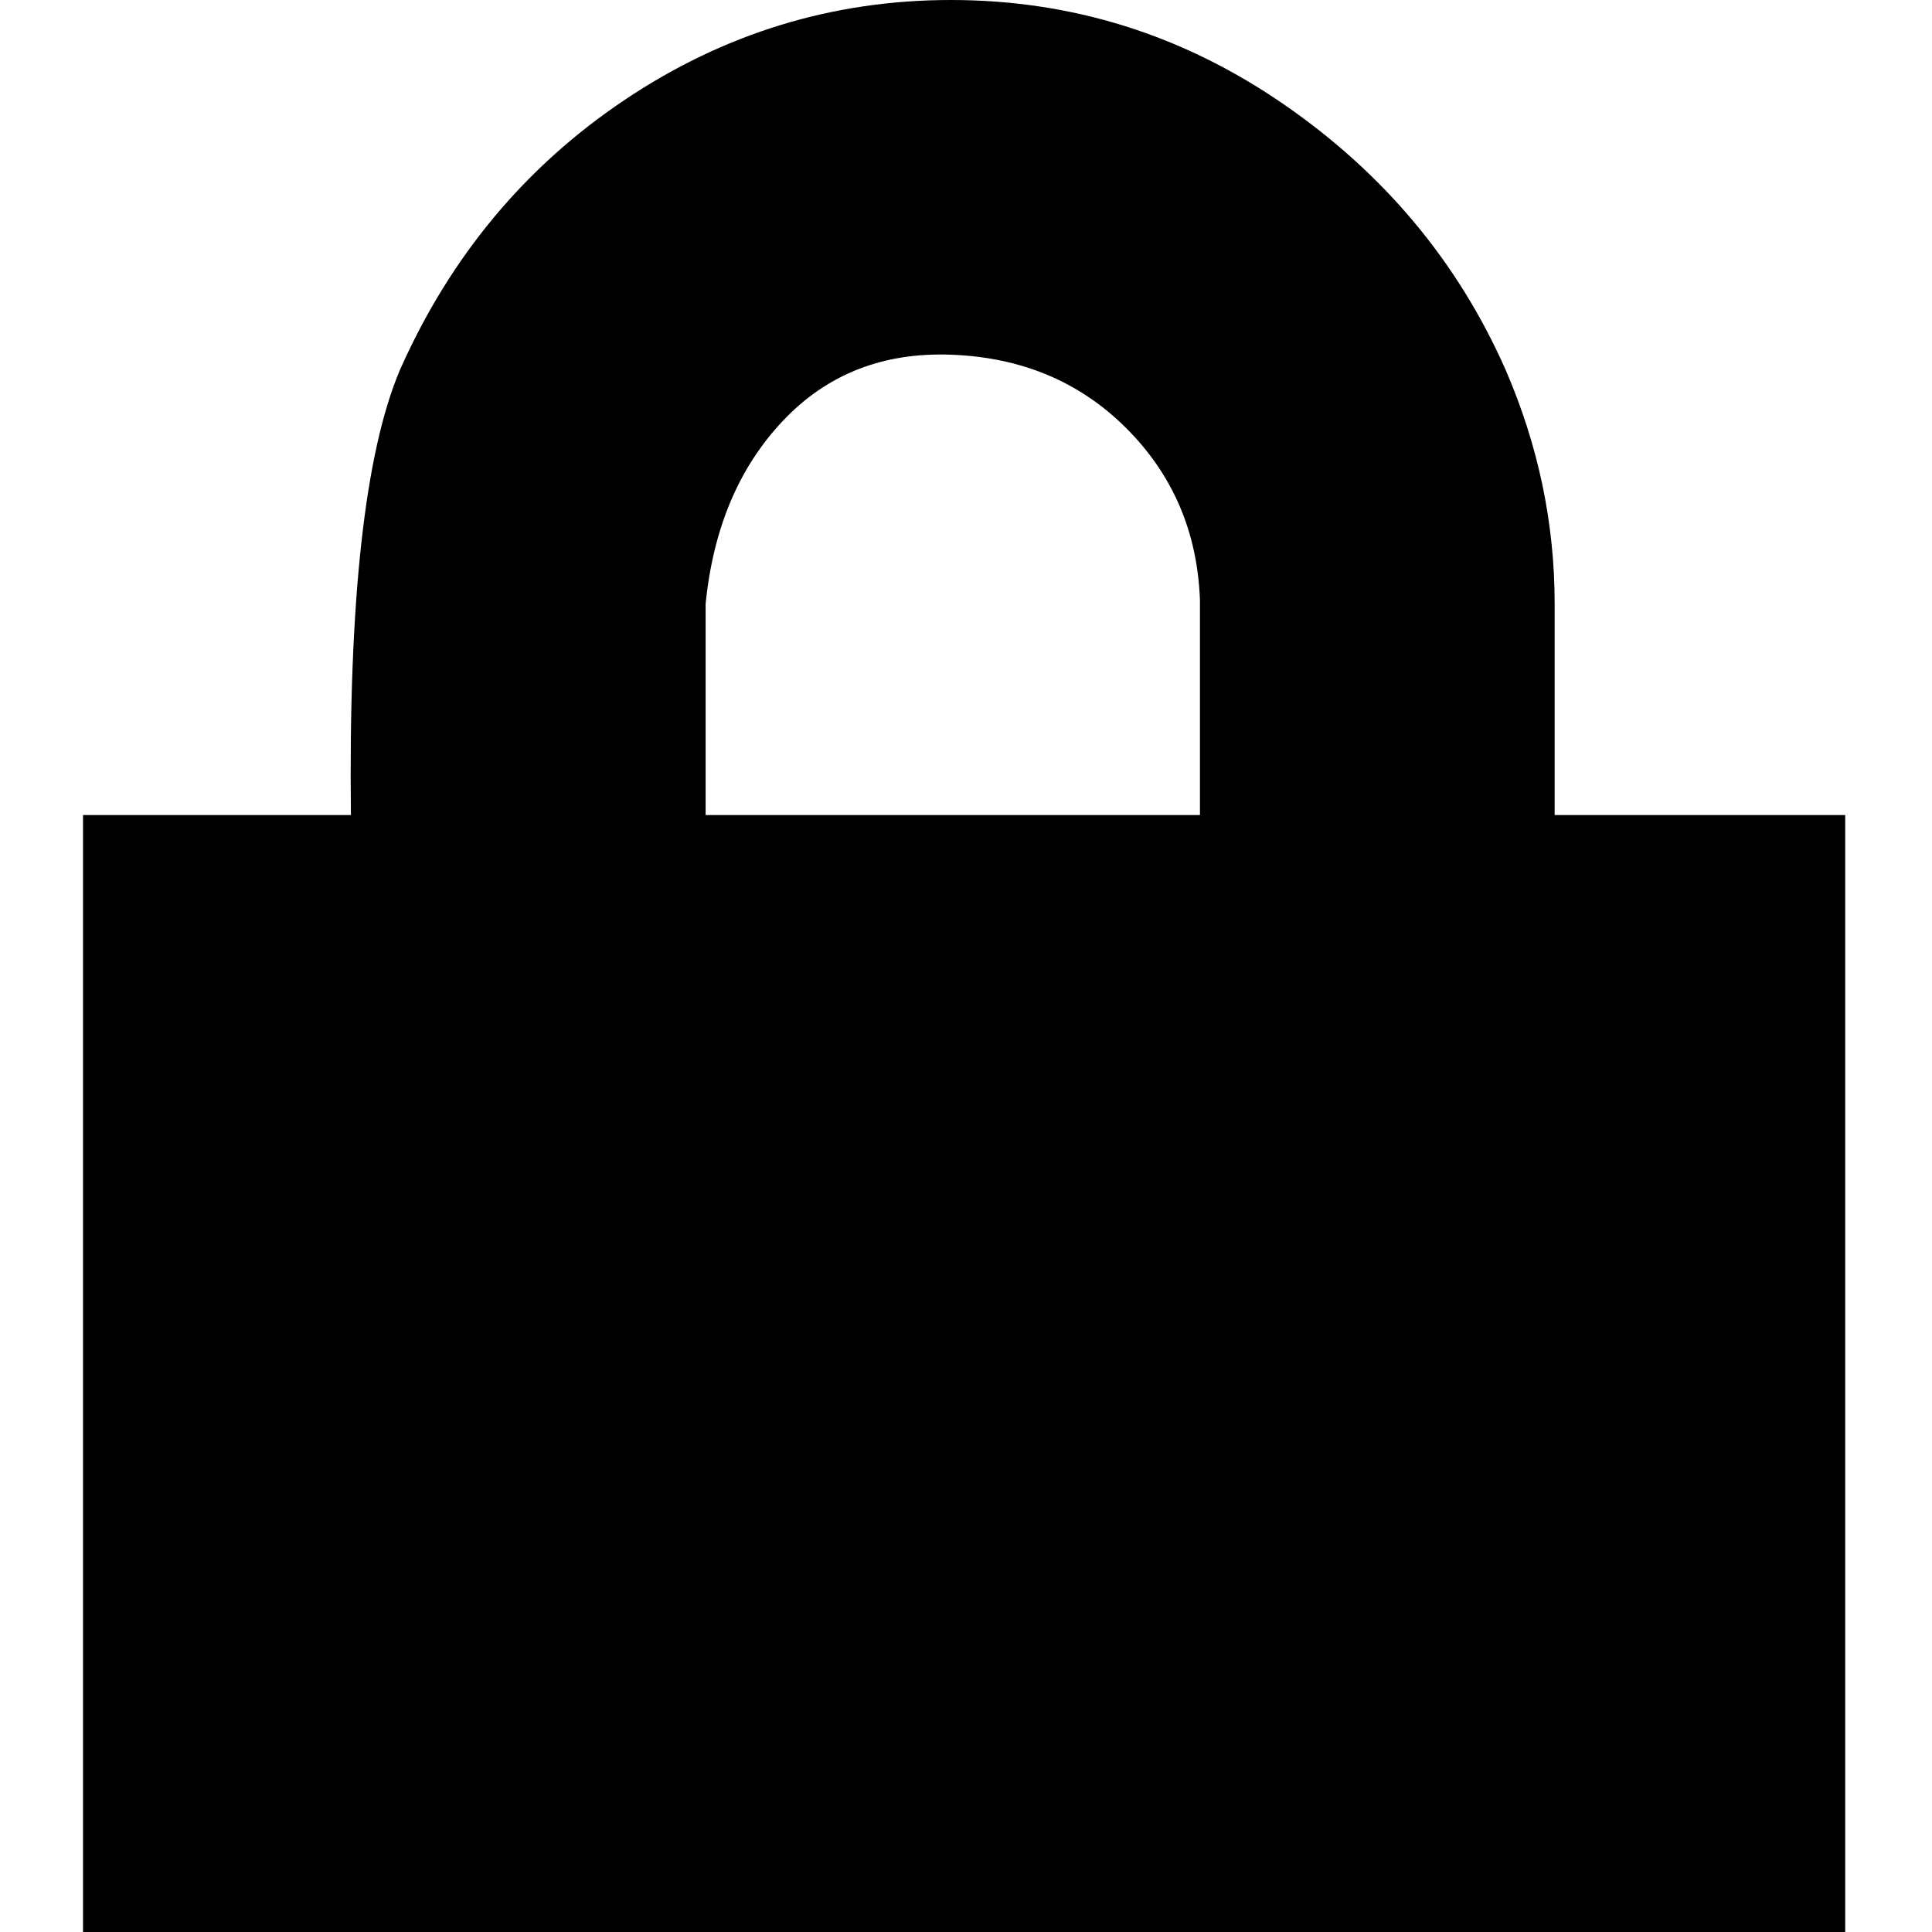 <svg height="1000px" width="1000px" xmlns="http://www.w3.org/2000/svg">
  <g>
    <path d="M42.969 1000c0 0 0 -578.125 0 -578.125c0 0 138.672 0 138.672 0c-1.302 -110.677 7.161 -187.5 25.391 -230.469c26.041 -58.593 64.778 -105.143 116.21 -139.648c51.433 -34.505 107.748 -51.758 168.946 -51.758c62.5 0 119.791 17.904 171.875 53.711c52.083 35.807 90.495 81.706 115.234 137.695c16.927 39.063 25.391 79.427 25.391 121.094c0 0 0 109.375 0 109.375c0 0 150.39 0 150.39 0c0 0 0 578.125 0 578.125c0 0 -912.109 0 -912.109 0c0 0 0 0 0 0m322.266 -578.125c0 0 255.859 0 255.859 0c0 0 0 -109.375 0 -109.375c0 0 0 -1.953 0 -1.953c-1.302 -35.156 -13.997 -64.779 -38.086 -88.867c-24.088 -24.089 -54.362 -36.784 -90.82 -38.086c-35.156 -1.302 -64.128 10.091 -86.914 34.179c-22.787 24.089 -36.133 55.665 -40.039 94.727c0 0 0 109.375 0 109.375c0 0 0 0 0 0" />
  </g>
</svg>